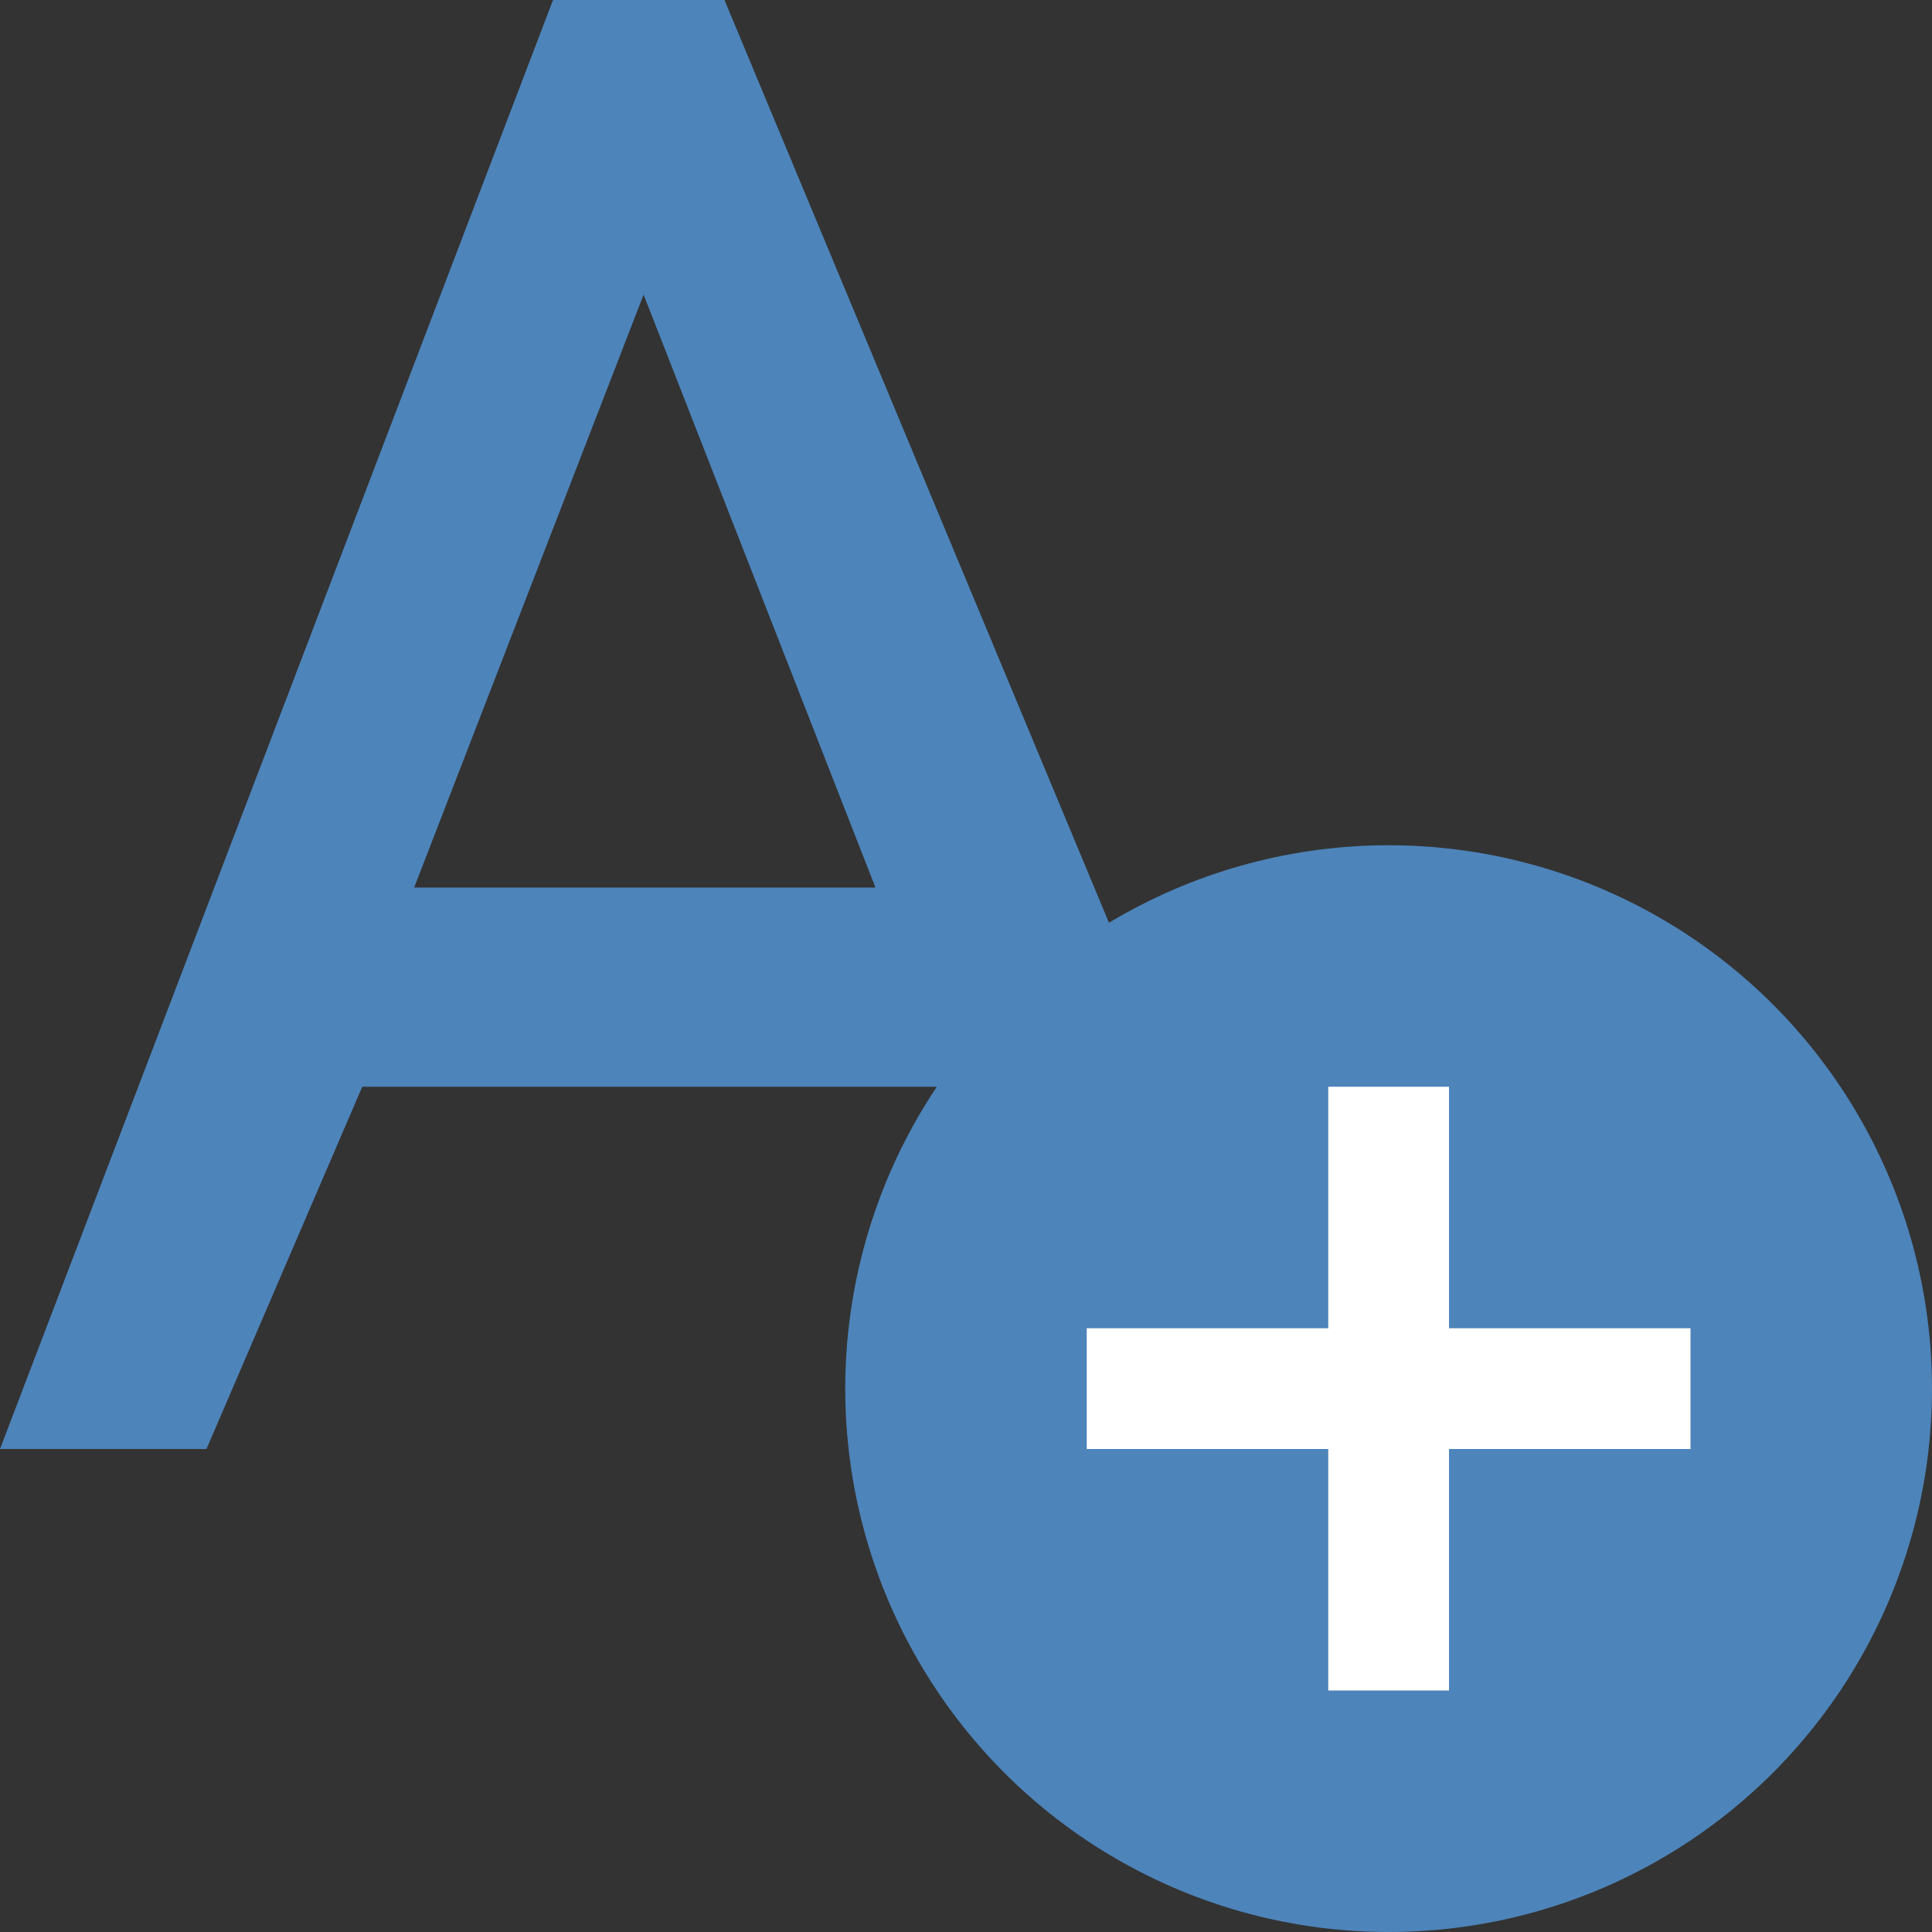 <svg id="图层_1" data-name="图层 1" xmlns="http://www.w3.org/2000/svg" viewBox="0 0 16 16"><rect x="0" y="0" width="16" height="16" fill="#333333" stroke="none"/><title>画板 21</title><path d="M4.58,0H6l5,12H9.17L8,9H3L1.71,12H0ZM7.25,7.35,5.33,2.44,3.43,7.35Z" style="fill:#4d84ba"/><circle cx="11.5" cy="11.5" r="4.5" style="fill:#4d84ba"/><polygon points="14 11 12 11 12 9 11 9 11 11 9 11 9 12 11 12 11 14 12 14 12 12 14 12 14 11" style="fill:#fff"/></svg>